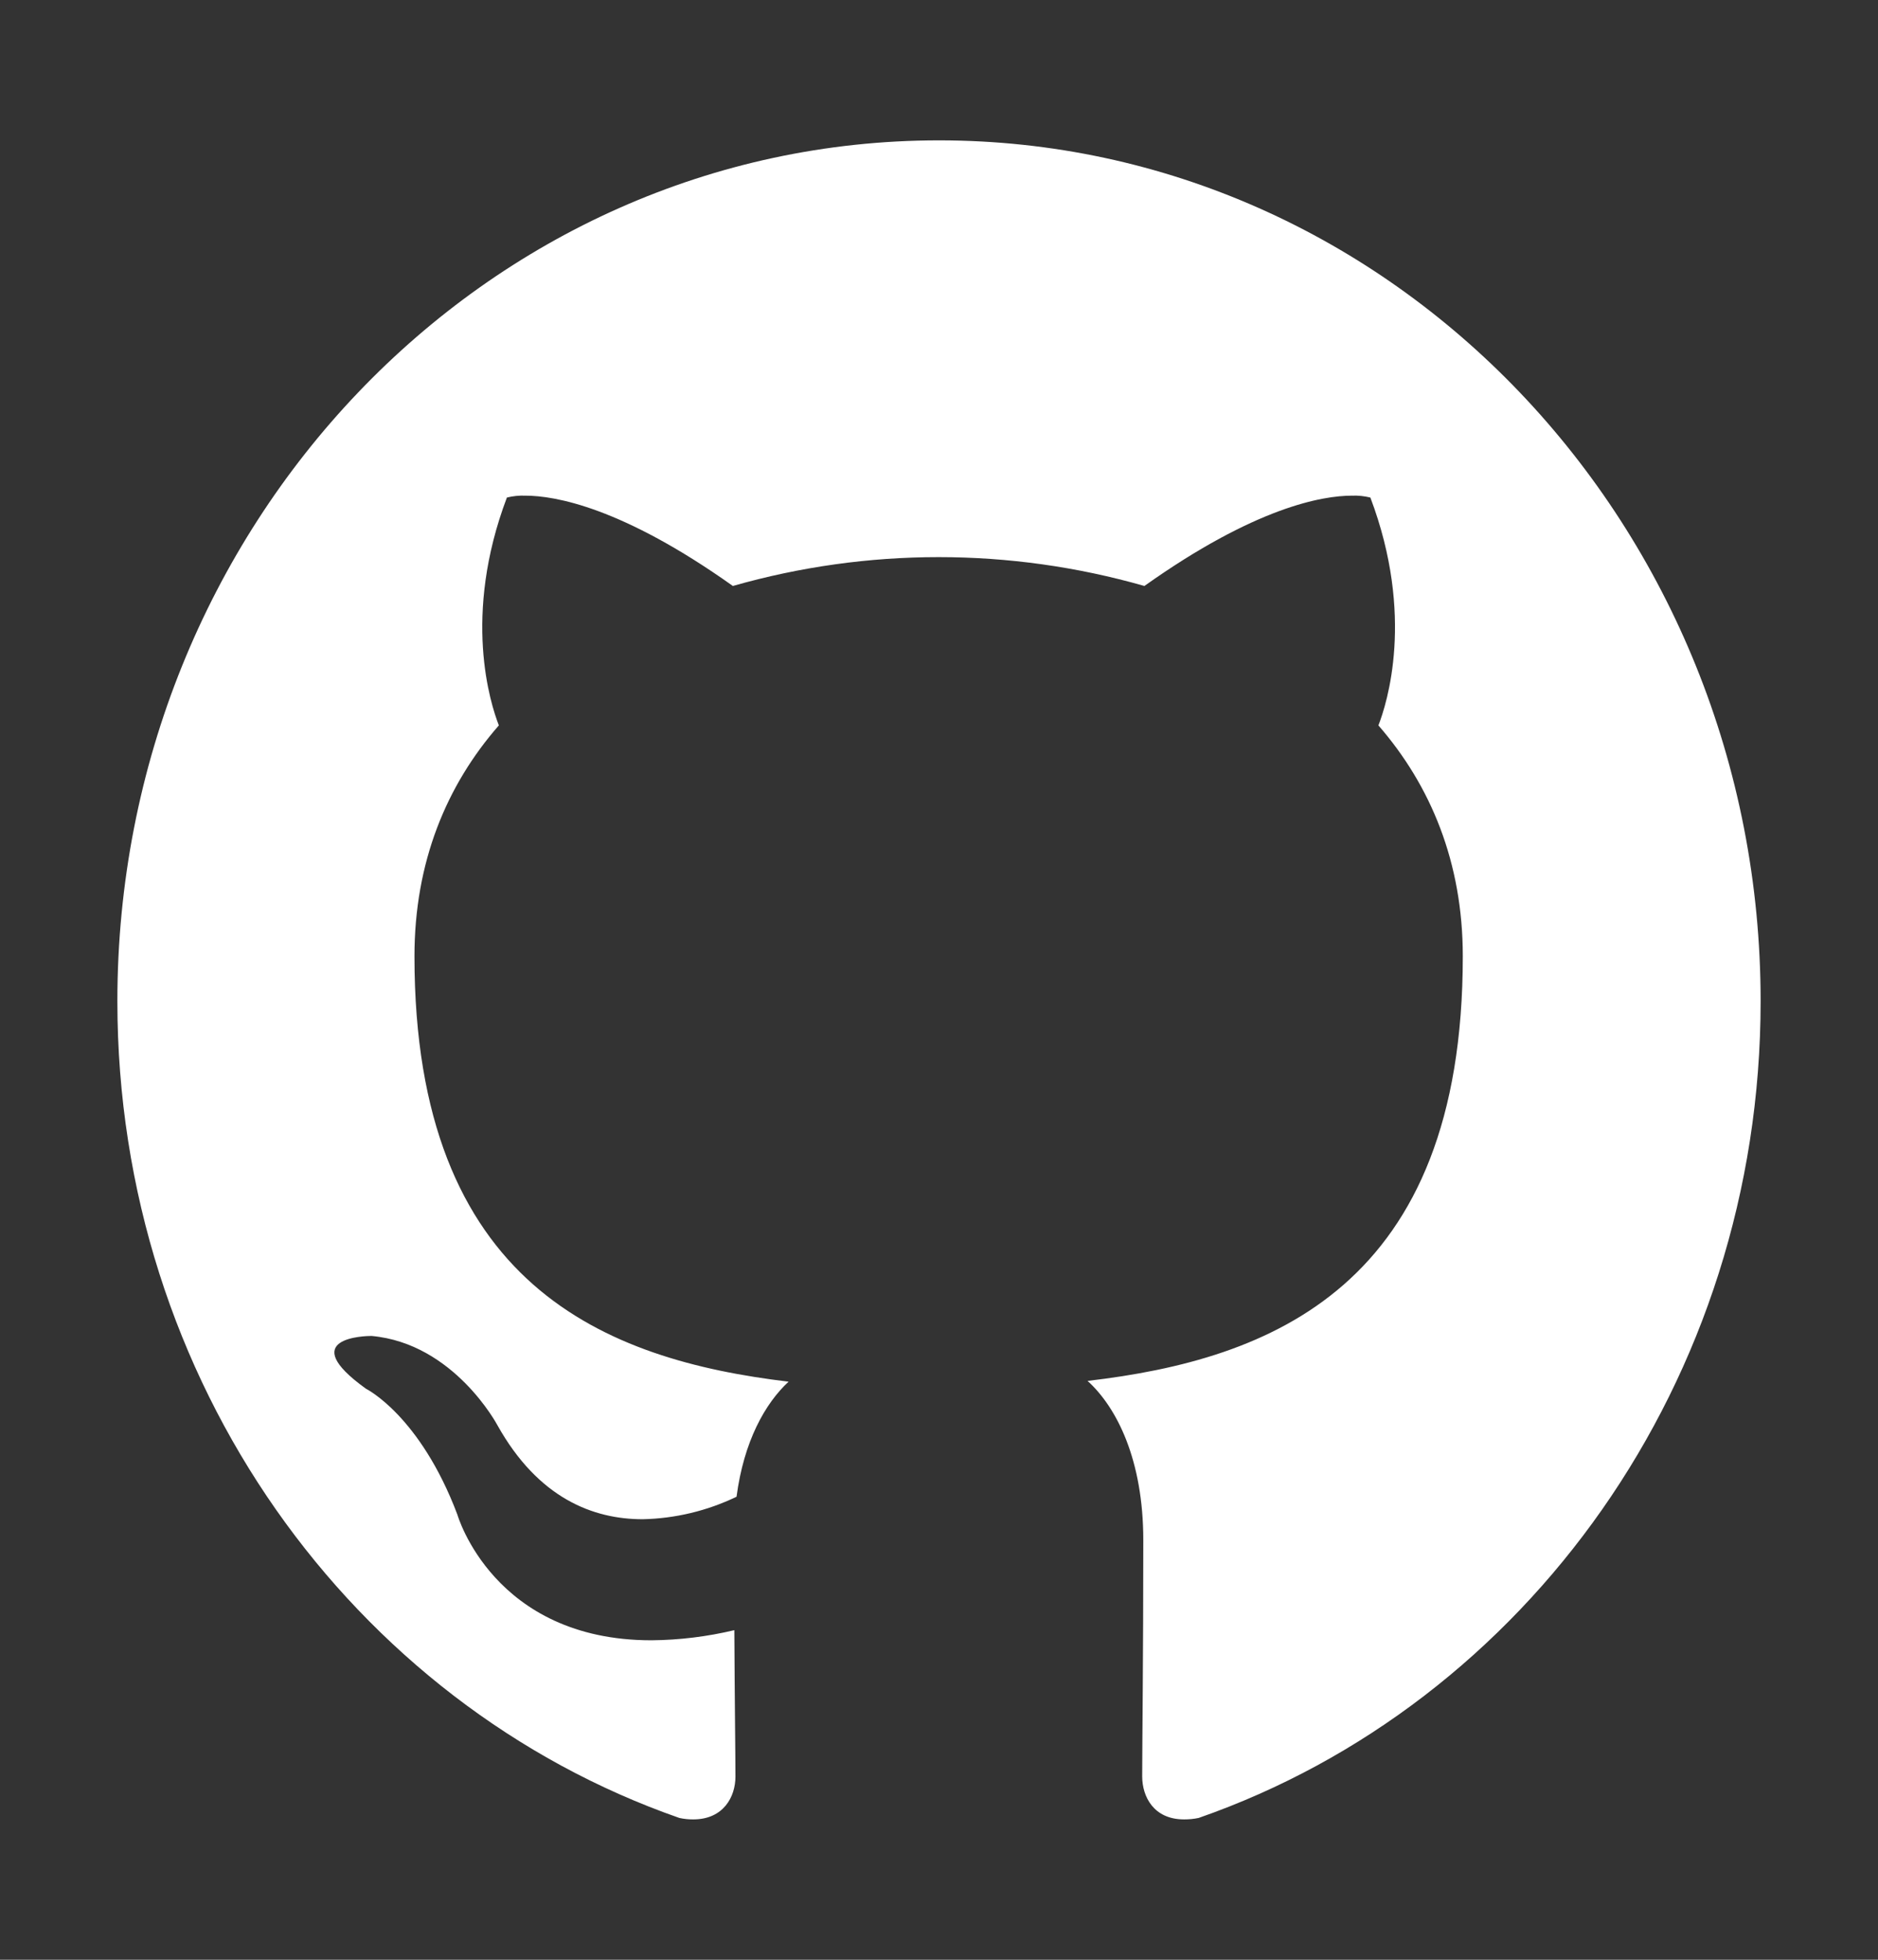 <svg width="46" height="48" viewBox="0 0 46 48" fill="none" xmlns="http://www.w3.org/2000/svg">
<rect x="0" y="0" width="46" height="48" fill="#333333" stroke="none"/>
<path d="M23 3.438C11.886 3.438 2.875 12.883 2.875 24.523C2.875 33.841 8.643 41.735 16.639 44.526C16.751 44.551 16.866 44.563 16.98 44.562C17.726 44.562 18.014 44.002 18.014 43.516C18.014 43.011 17.996 41.689 17.987 39.927C17.321 40.086 16.64 40.169 15.956 40.175C12.084 40.175 11.204 37.099 11.204 37.099C10.287 34.667 8.966 34.015 8.966 34.015C7.214 32.757 8.957 32.721 9.092 32.721H9.101C11.123 32.904 12.183 34.906 12.183 34.906C13.189 36.705 14.537 37.21 15.741 37.21C16.537 37.193 17.32 37.006 18.041 36.659C18.22 35.3 18.741 34.373 19.316 33.841C14.851 33.308 10.152 31.5 10.152 23.422C10.152 21.118 10.934 19.236 12.219 17.767C12.012 17.235 11.32 15.086 12.416 12.186C12.563 12.15 12.714 12.134 12.866 12.14C13.593 12.14 15.238 12.424 17.951 14.352C21.248 13.41 24.734 13.41 28.031 14.352C30.744 12.424 32.389 12.14 33.116 12.14C33.267 12.134 33.419 12.15 33.566 12.186C34.662 15.086 33.97 17.235 33.763 17.767C35.048 19.245 35.83 21.127 35.83 23.422C35.83 31.518 31.122 33.299 26.639 33.822C27.357 34.474 28.004 35.759 28.004 37.724C28.004 40.542 27.977 42.818 27.977 43.507C27.977 44.002 28.256 44.562 29.002 44.562C29.122 44.563 29.243 44.551 29.361 44.526C37.366 41.735 43.125 33.831 43.125 24.523C43.125 12.883 34.114 3.438 23 3.438Z" fill="white"/>
</svg>
